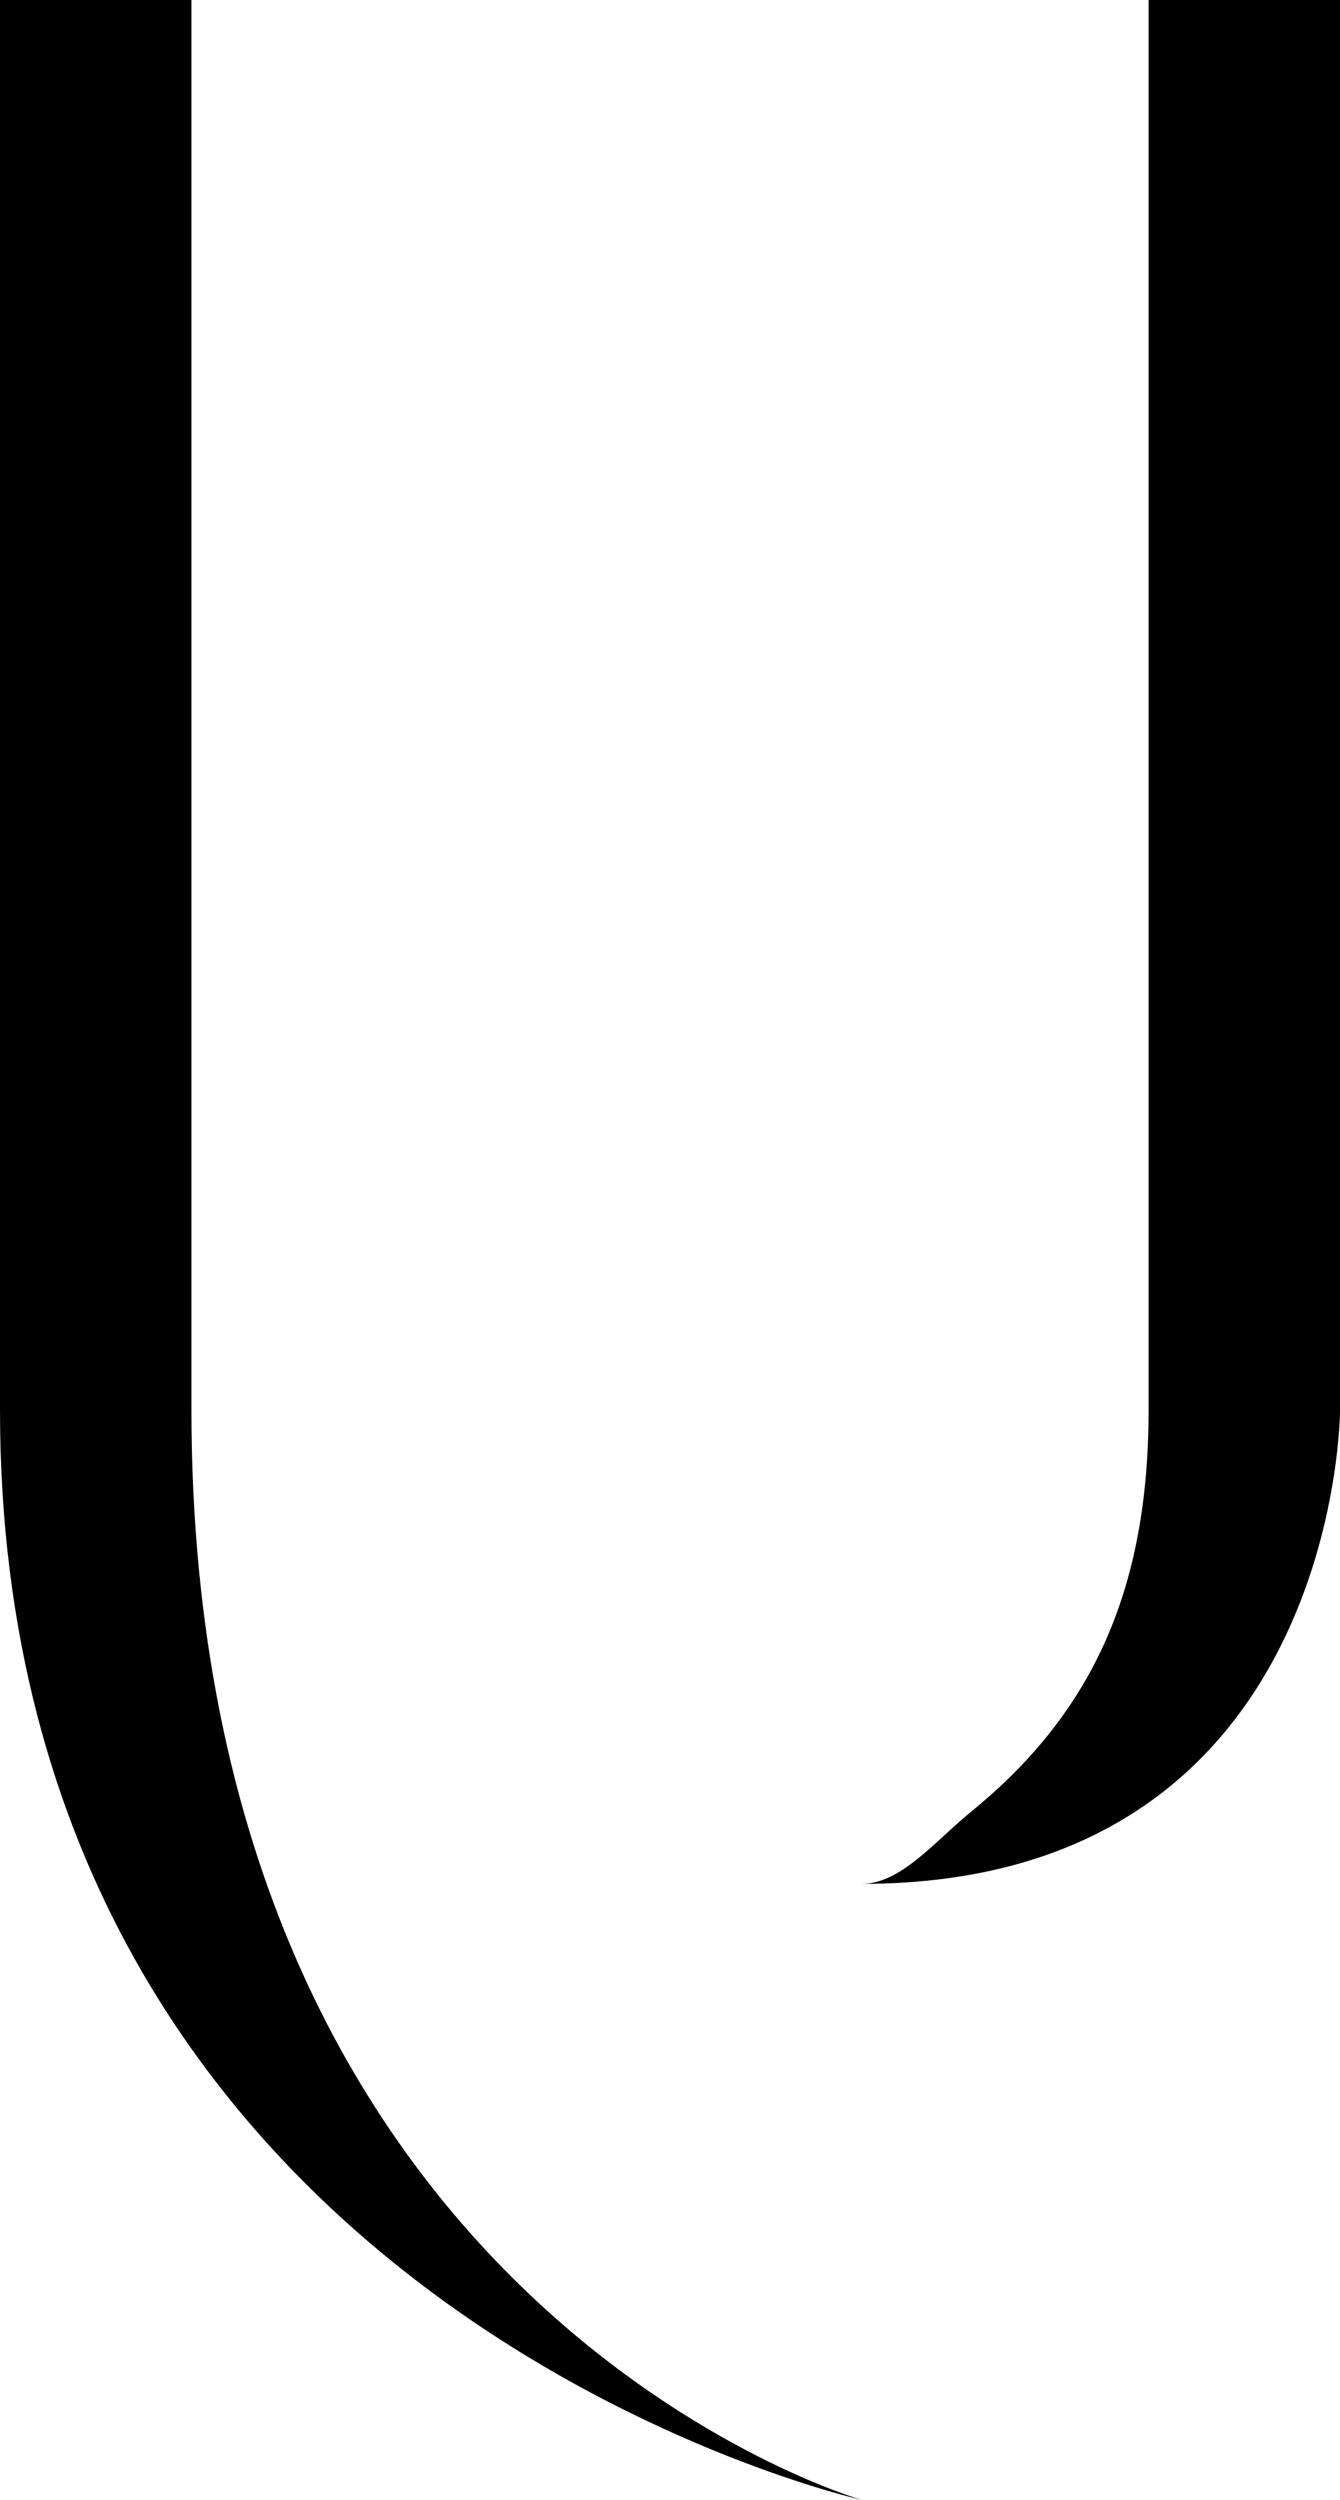 <svg width="378" height="705" viewBox="0 0 378 705" fill="none" xmlns="http://www.w3.org/2000/svg">
<g clip-path="url(#clip0_8_1968)">
<path d="M243.005 705C243.005 705 0 650.765 0 397.578C0 174.377 0 0 0 0H54.005C54.005 0 54.005 174.377 54.005 397.578C54.005 650.765 243.005 705 243.005 705Z" fill="black"/>
<path d="M243.017 531.287C254.163 531.287 263.641 519.336 274.022 510.866C308.585 482.695 324.007 447.752 324.007 397.578V0H378.012V397.578C378.012 397.578 378.035 531.287 243.017 531.287Z" fill="black"/>
</g>
<defs>
<clipPath id="clip0_8_1968">
<rect width="378" height="705" fill="black"/>
</clipPath>
</defs>
</svg>
